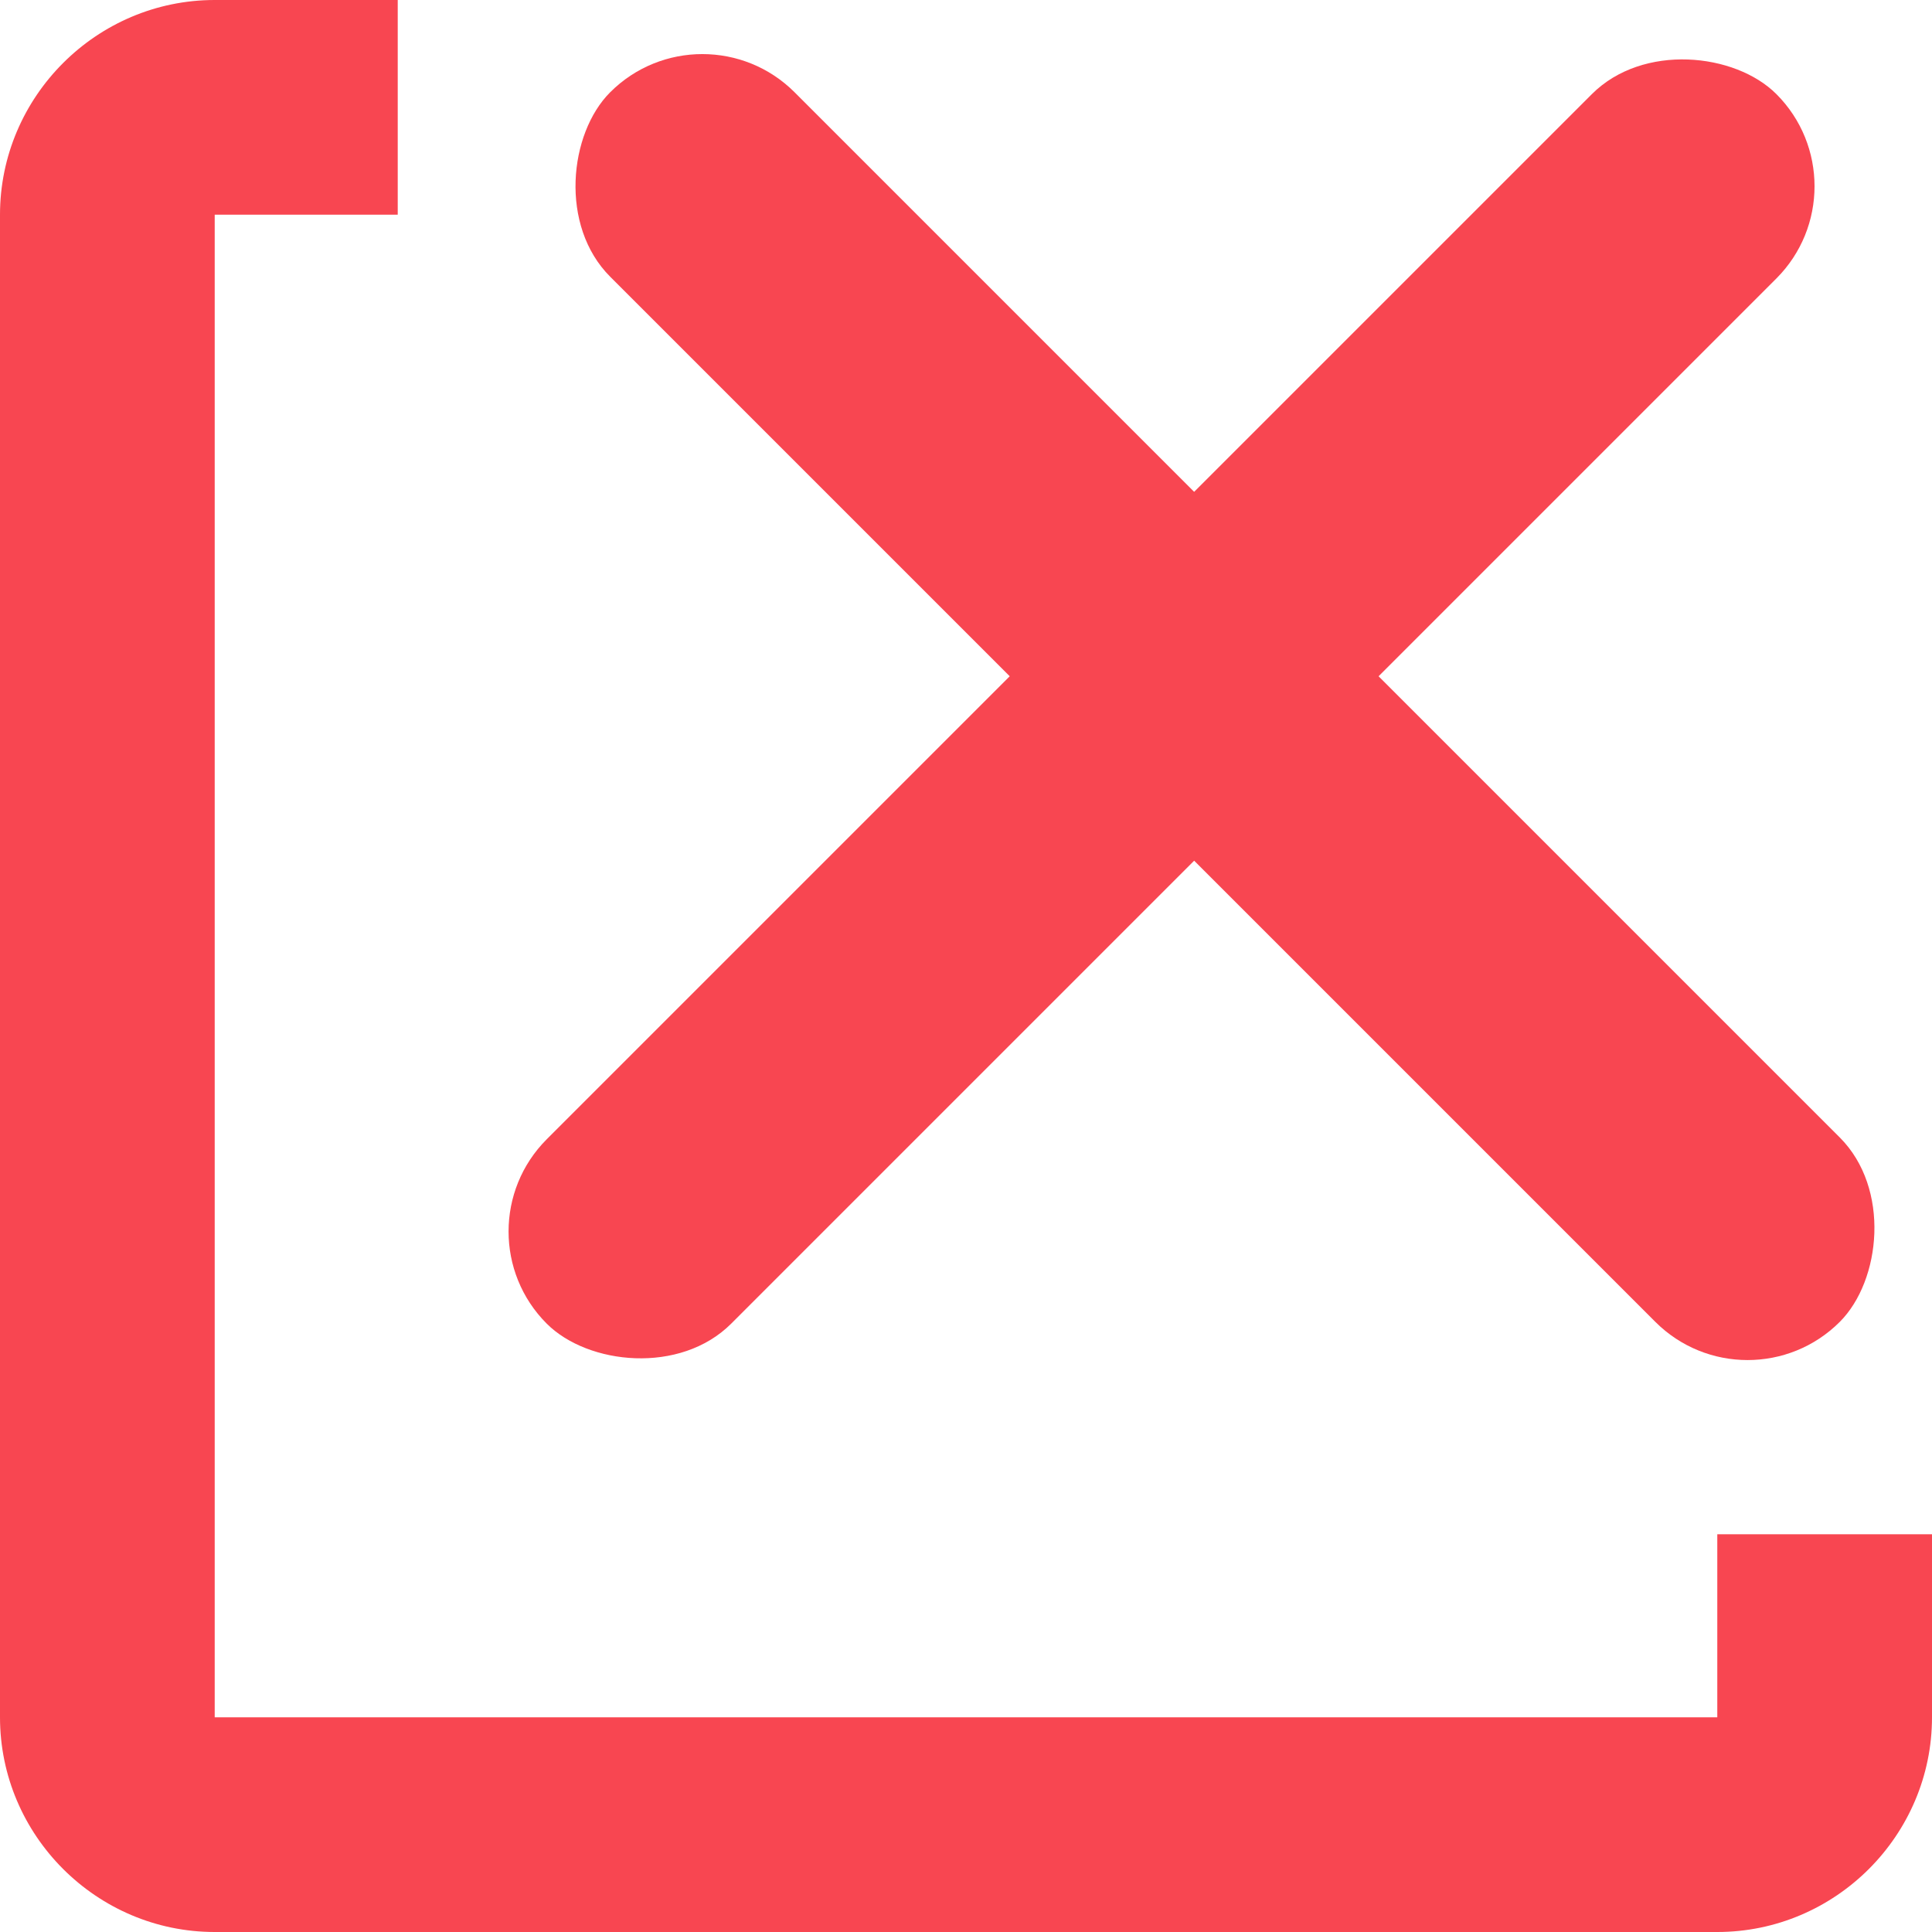 <svg width="15" height="15" viewBox="0 0 15 15" fill="none" xmlns="http://www.w3.org/2000/svg">
<rect x="3.529" y="9.561" width="13.501" height="2.025" rx="1.013" transform="rotate(-45 3.529 9.561)" fill="#F84651"/>
<rect x="13.568" y="10.979" width="13.501" height="2.025" rx="1.013" transform="rotate(-135 13.568 10.979)" fill="#F84651"/>
<path d="M13.333 13.333H1.667V1.667H3.088V0H1.667C0.75 0 0 0.75 0 1.667V13.333C0 14.25 0.75 15 1.667 15H13.333C14.25 15 15 14.25 15 13.333V11.912H13.333V13.333Z" fill="#F84651"/>
</svg>
